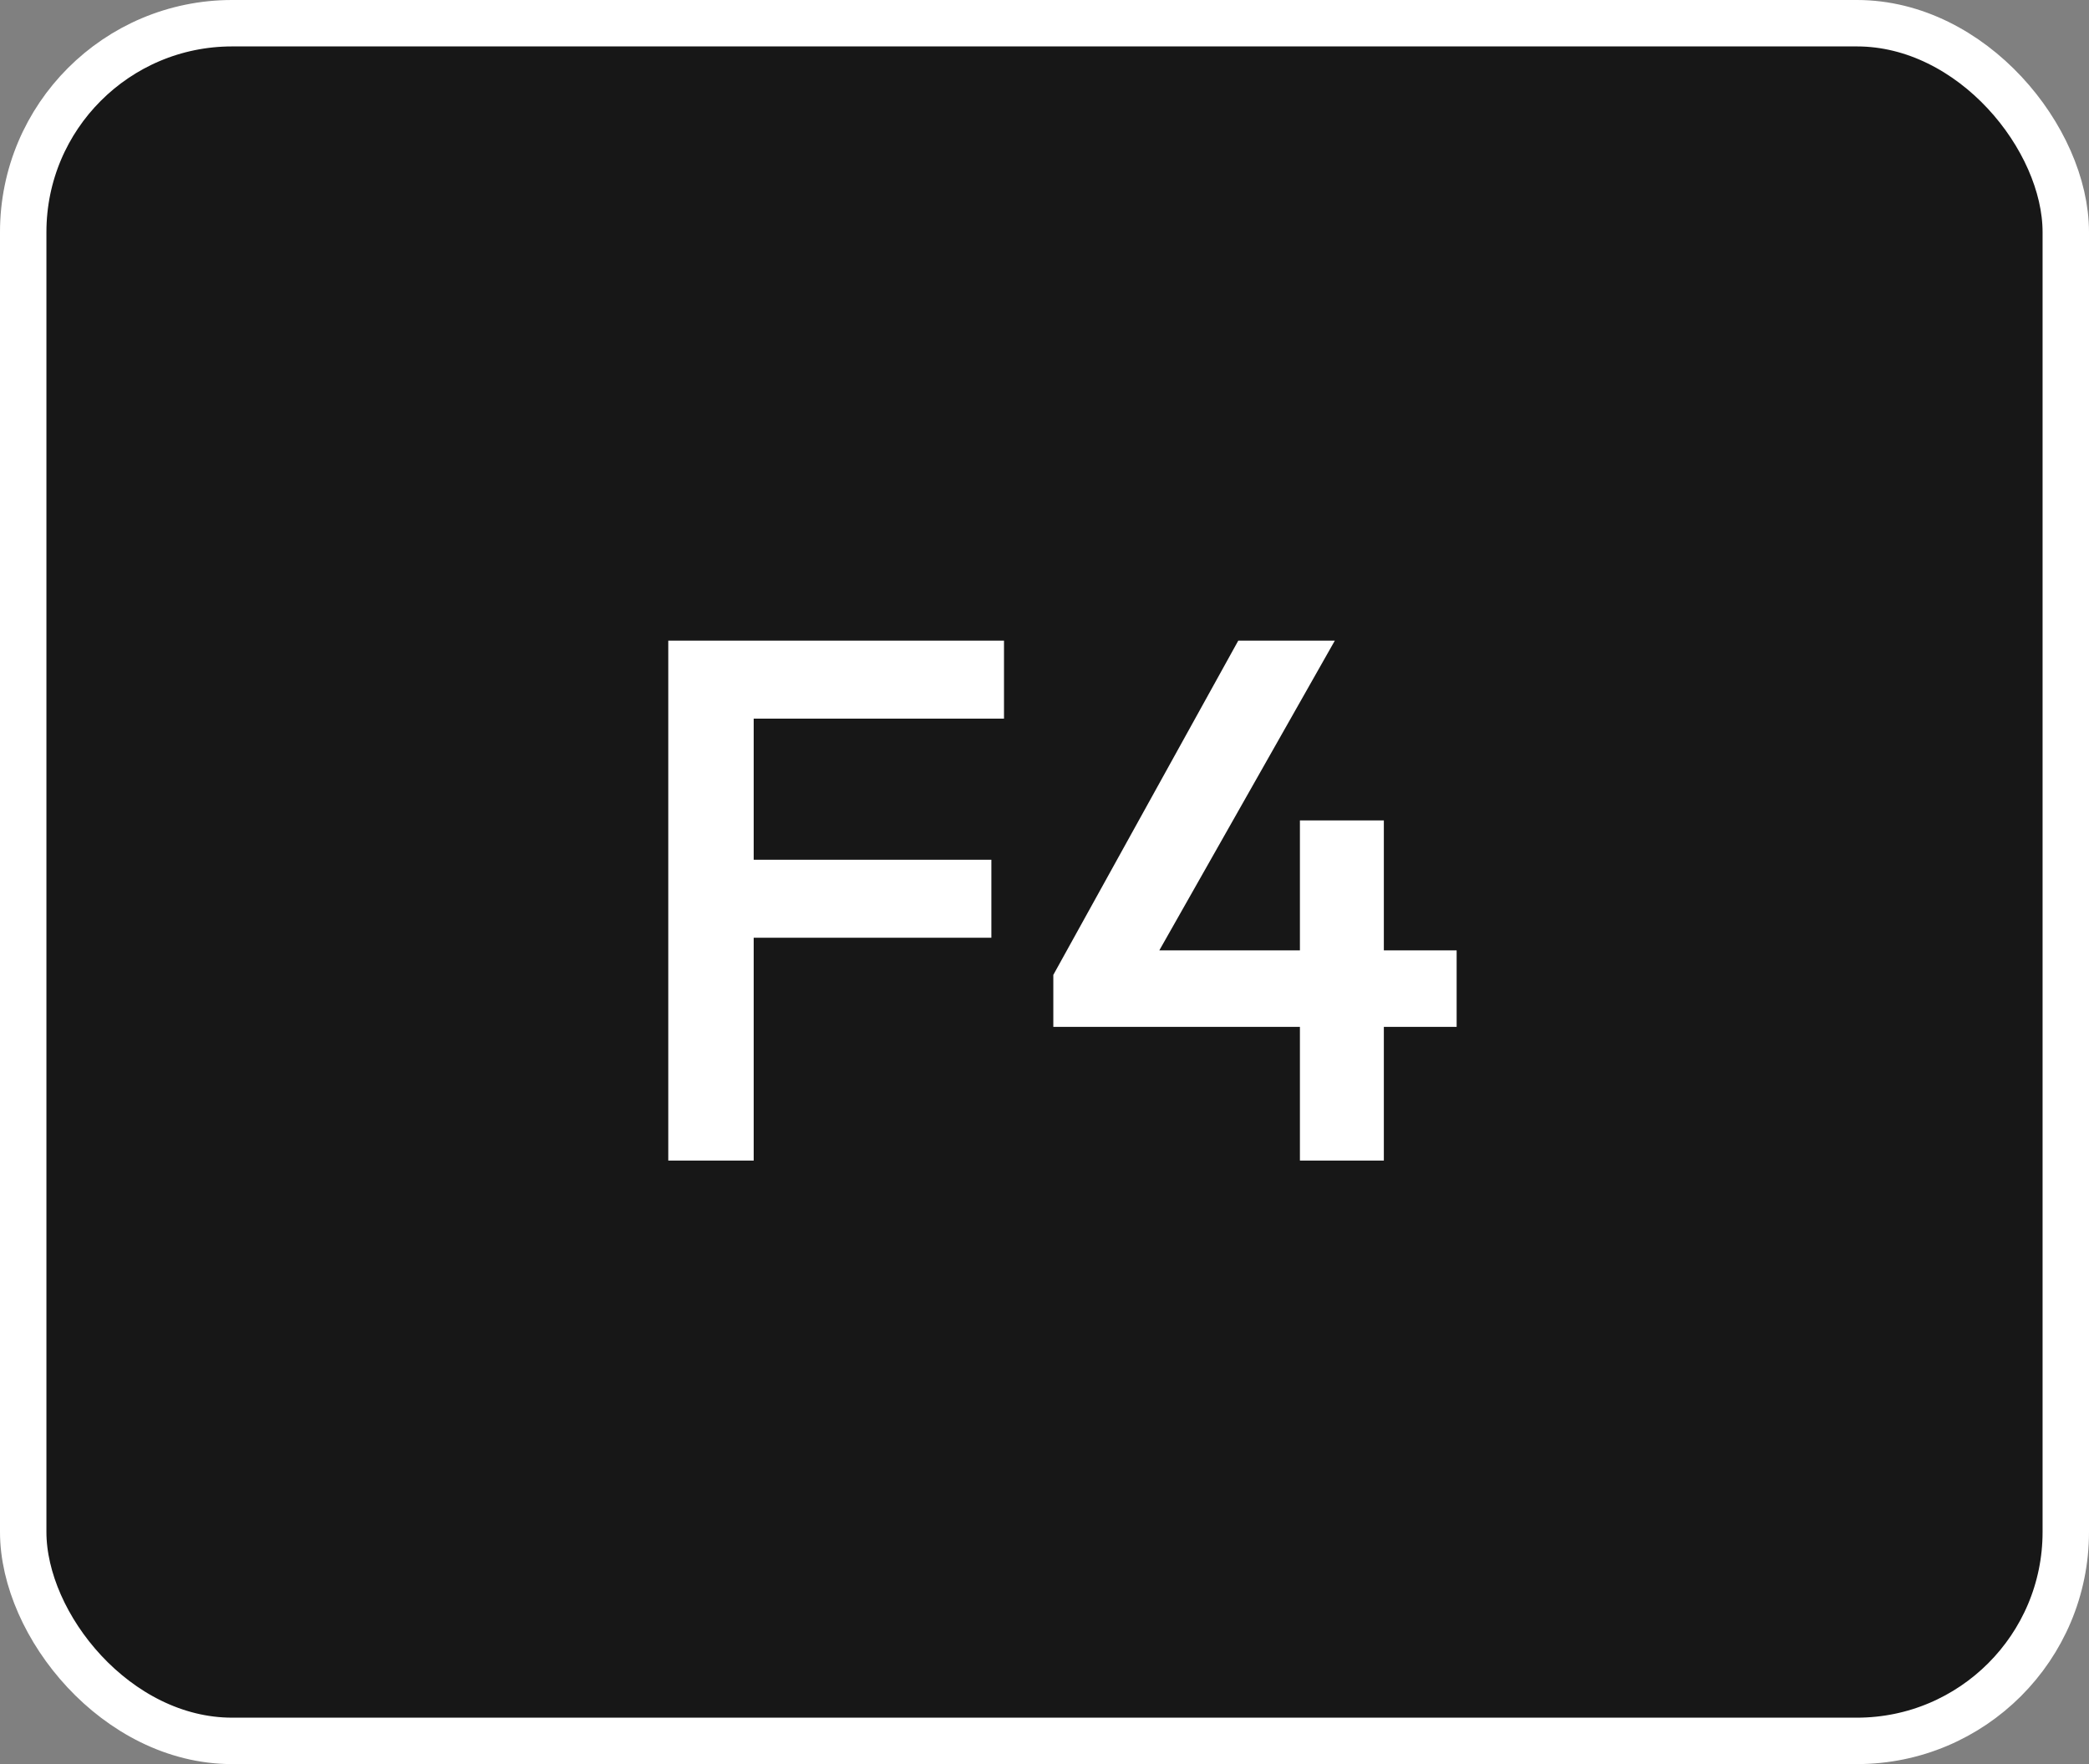 <svg width="90" height="76" viewBox="0 0 90 76" fill="none" xmlns="http://www.w3.org/2000/svg">
<rect x="0" y="0" width="90" height="76" fill="#808080" stroke="none"/>
<rect x="1" y="1" width="88" height="74" rx="9" fill="#171717"/>
<rect x="1" y="1" width="88" height="74" rx="9" stroke="white" stroke-width="2"/>
<path d="M28.791 50V27.6H32.471V50H28.791ZM31.319 40.4V37.04H42.711V40.4H31.319ZM31.319 30.96V27.6H43.255V30.96H31.319ZM45.38 42L53.348 27.6H57.508L49.348 42H45.38ZM45.38 44.24V42L46.948 40.944H62.756V44.24H45.38ZM56.004 50V35.344H59.62V50H56.004Z" fill="white"/>
</svg>
